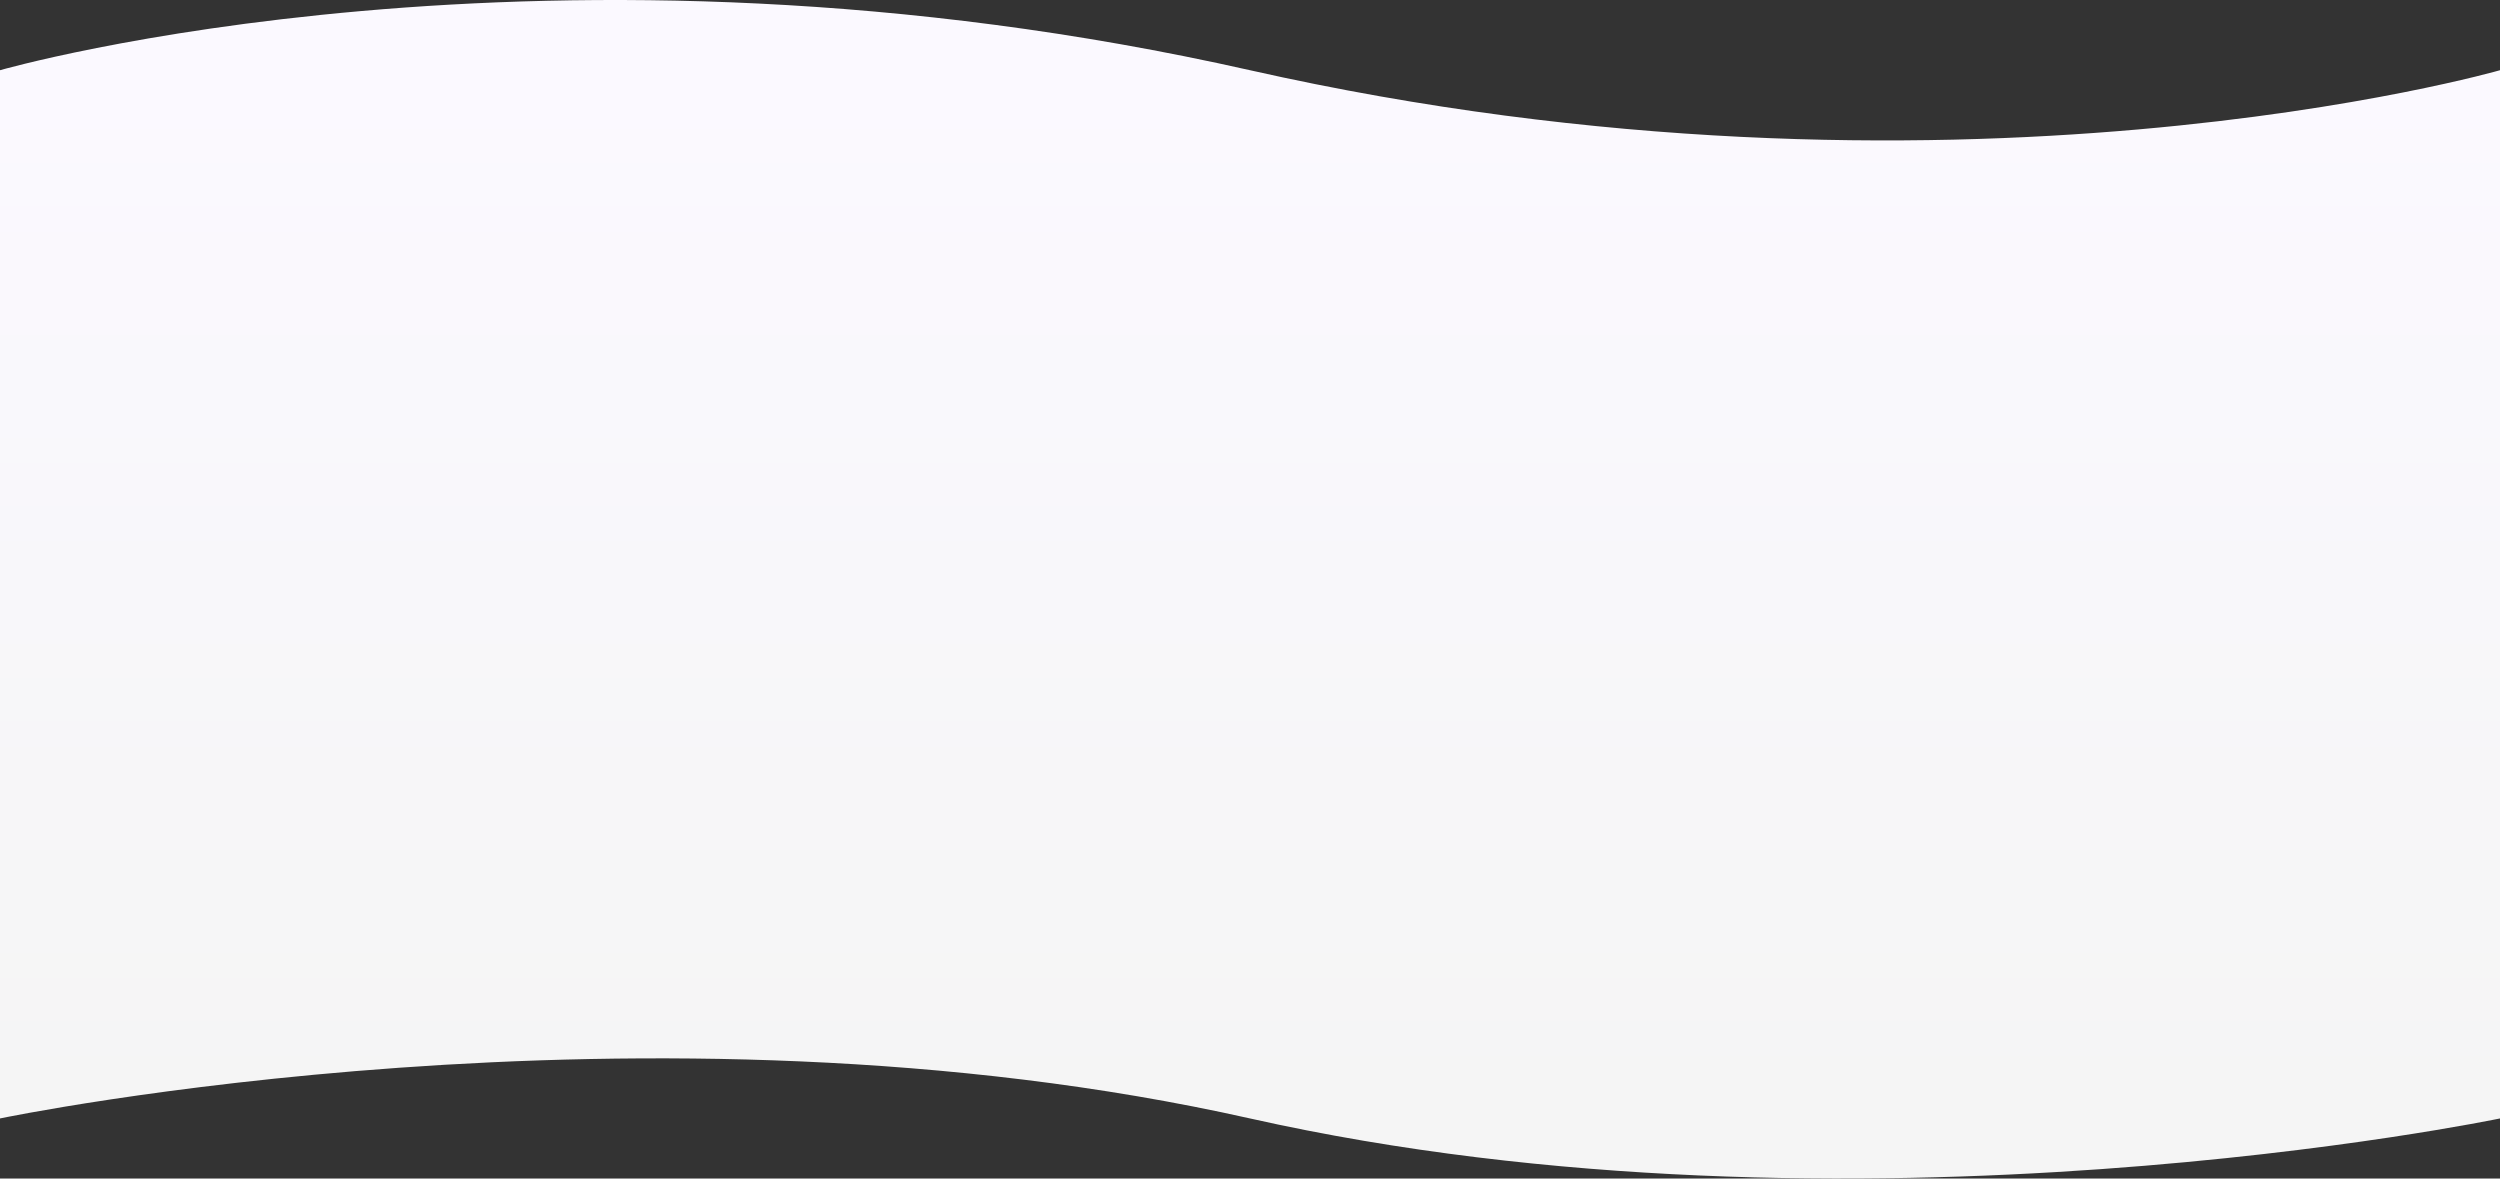 <svg width="1924" height="907" viewBox="0 0 1924 907" fill="none" xmlns="http://www.w3.org/2000/svg">
<rect x="0" y="0" width="1924" height="907" fill="#333333" stroke="none"/>
<path d="M0 54.041C0 54.041 422.5 -67.551 962 54.041C1501.5 175.632 1924 54.041 1924 54.041V860.754C1924 860.754 1425.5 964.808 962 860.754C498.5 756.7 0 860.754 0 860.754V54.041Z" fill="url(#paint0_linear_180122_158317)"/>
<defs>
<linearGradient id="paint0_linear_180122_158317" x1="962" y1="59.302" x2="962" y2="851.986" gradientUnits="userSpaceOnUse">
<stop stop-color="#FBF9FF"/>
<stop offset="1" stop-color="#F5F5F5"/>
</linearGradient>
</defs>
</svg>
